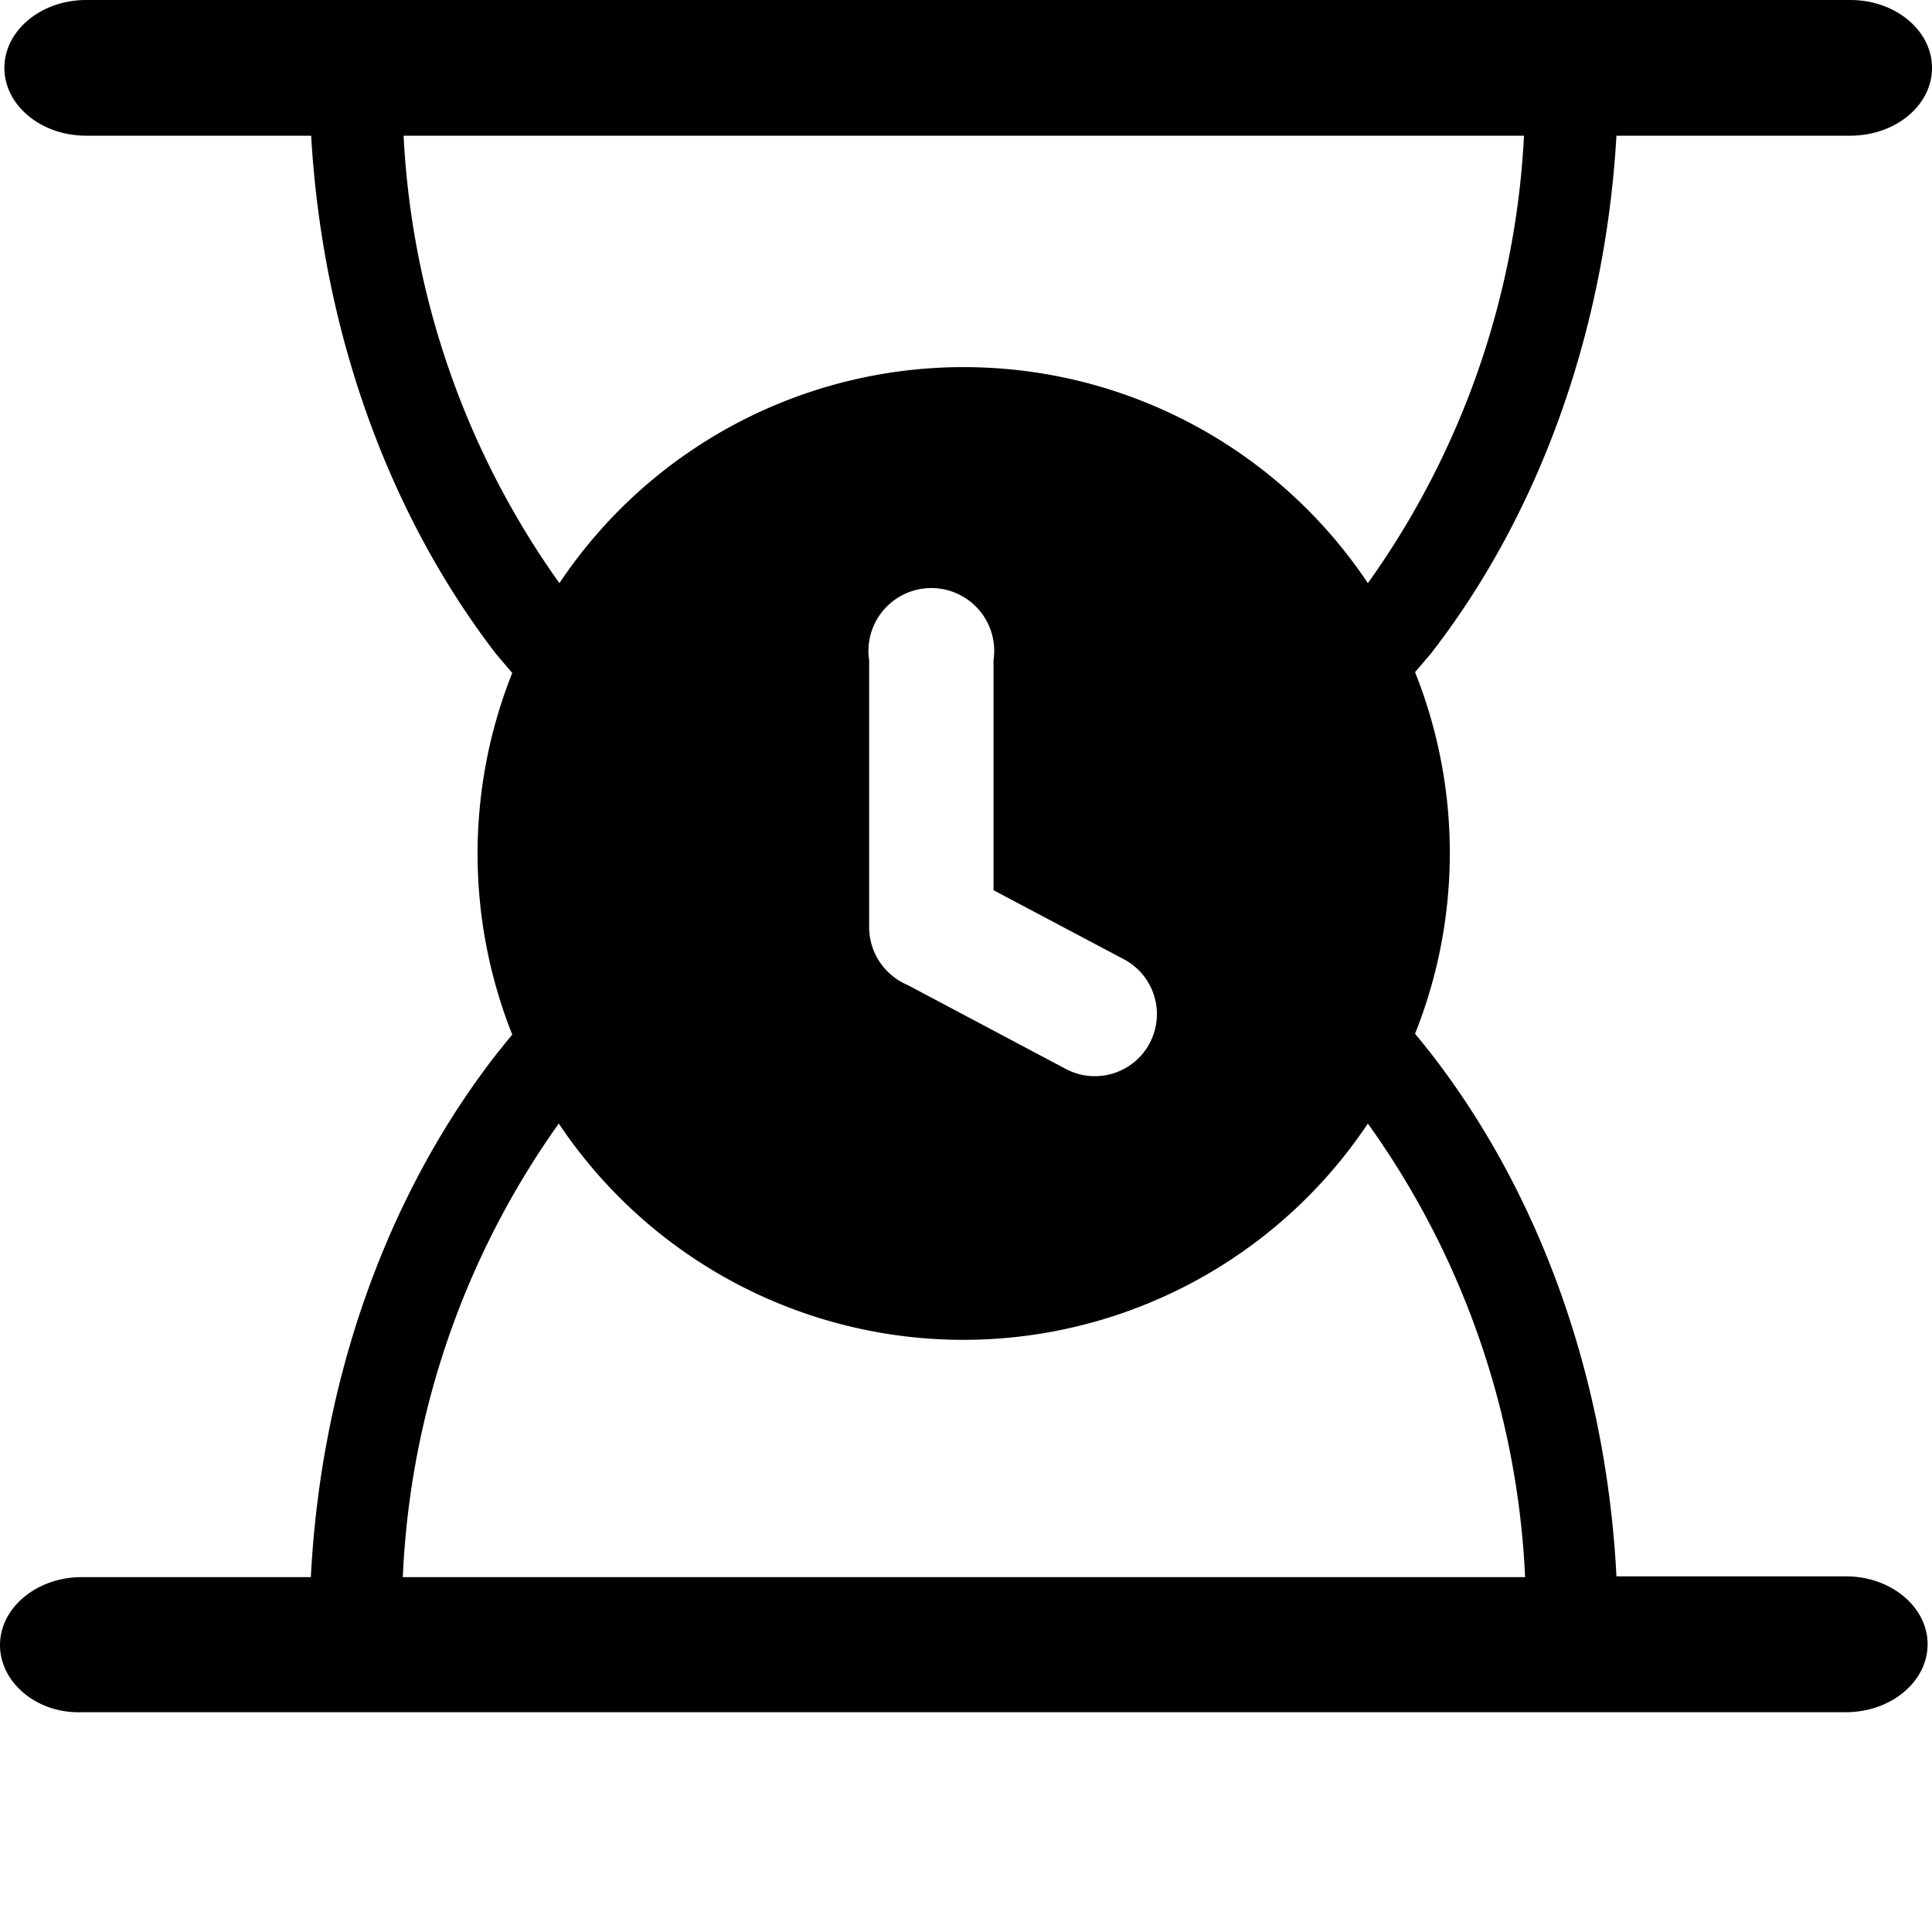 <svg id="Layer_1" data-name="Layer 1" xmlns="http://www.w3.org/2000/svg" viewBox="0 0 122.88 122.88" width="100" height="100">
    <defs>
        <style>.cls-1{fill-rule:evenodd;}</style>
    </defs>
    <title>waiting</title>
    <path class="cls-1" d="M61.3,23.35A30.9,30.9,0,0,1,87,37.09,53.55,53.55,0,0,0,96.93,8.63H25.67a53.6,53.6,0,0,0,9.91,28.46A30.9,30.9,0,0,1,61.3,23.35ZM90,42.75a31,31,0,0,1,0,23c.32.38.63.77.94,1.16,6.79,8.69,11.21,20.39,11.87,33.35H117.4c2.87,0,5.2,1.94,5.2,4.32s-2.33,4.32-5.2,4.32H5.2C2.33,109,0,107,0,104.63s2.33-4.32,5.2-4.32H19.77c.67-13,5.08-24.66,11.87-33.35l.94-1.16a31.09,31.09,0,0,1,0-23l-1-1.17C24.92,33,20.53,21.43,19.79,8.63H5.48C2.61,8.63.28,6.7.28,4.32S2.61,0,5.48,0h112.2c2.87,0,5.2,1.93,5.2,4.32s-2.33,4.31-5.2,4.31H102.81C102.07,21.43,97.68,33,91,41.58L90,42.75ZM87,71.46a30.94,30.94,0,0,1-51.46,0,53.72,53.72,0,0,0-9.92,28.85H97A53.72,53.72,0,0,0,87,71.46ZM55.28,42a4,4,0,1,1,7.91,0V56.62L71.46,61a3.94,3.94,0,1,1-3.65,7L57.73,62.65A4,4,0,0,1,55.28,59V42Z"/>
</svg>
